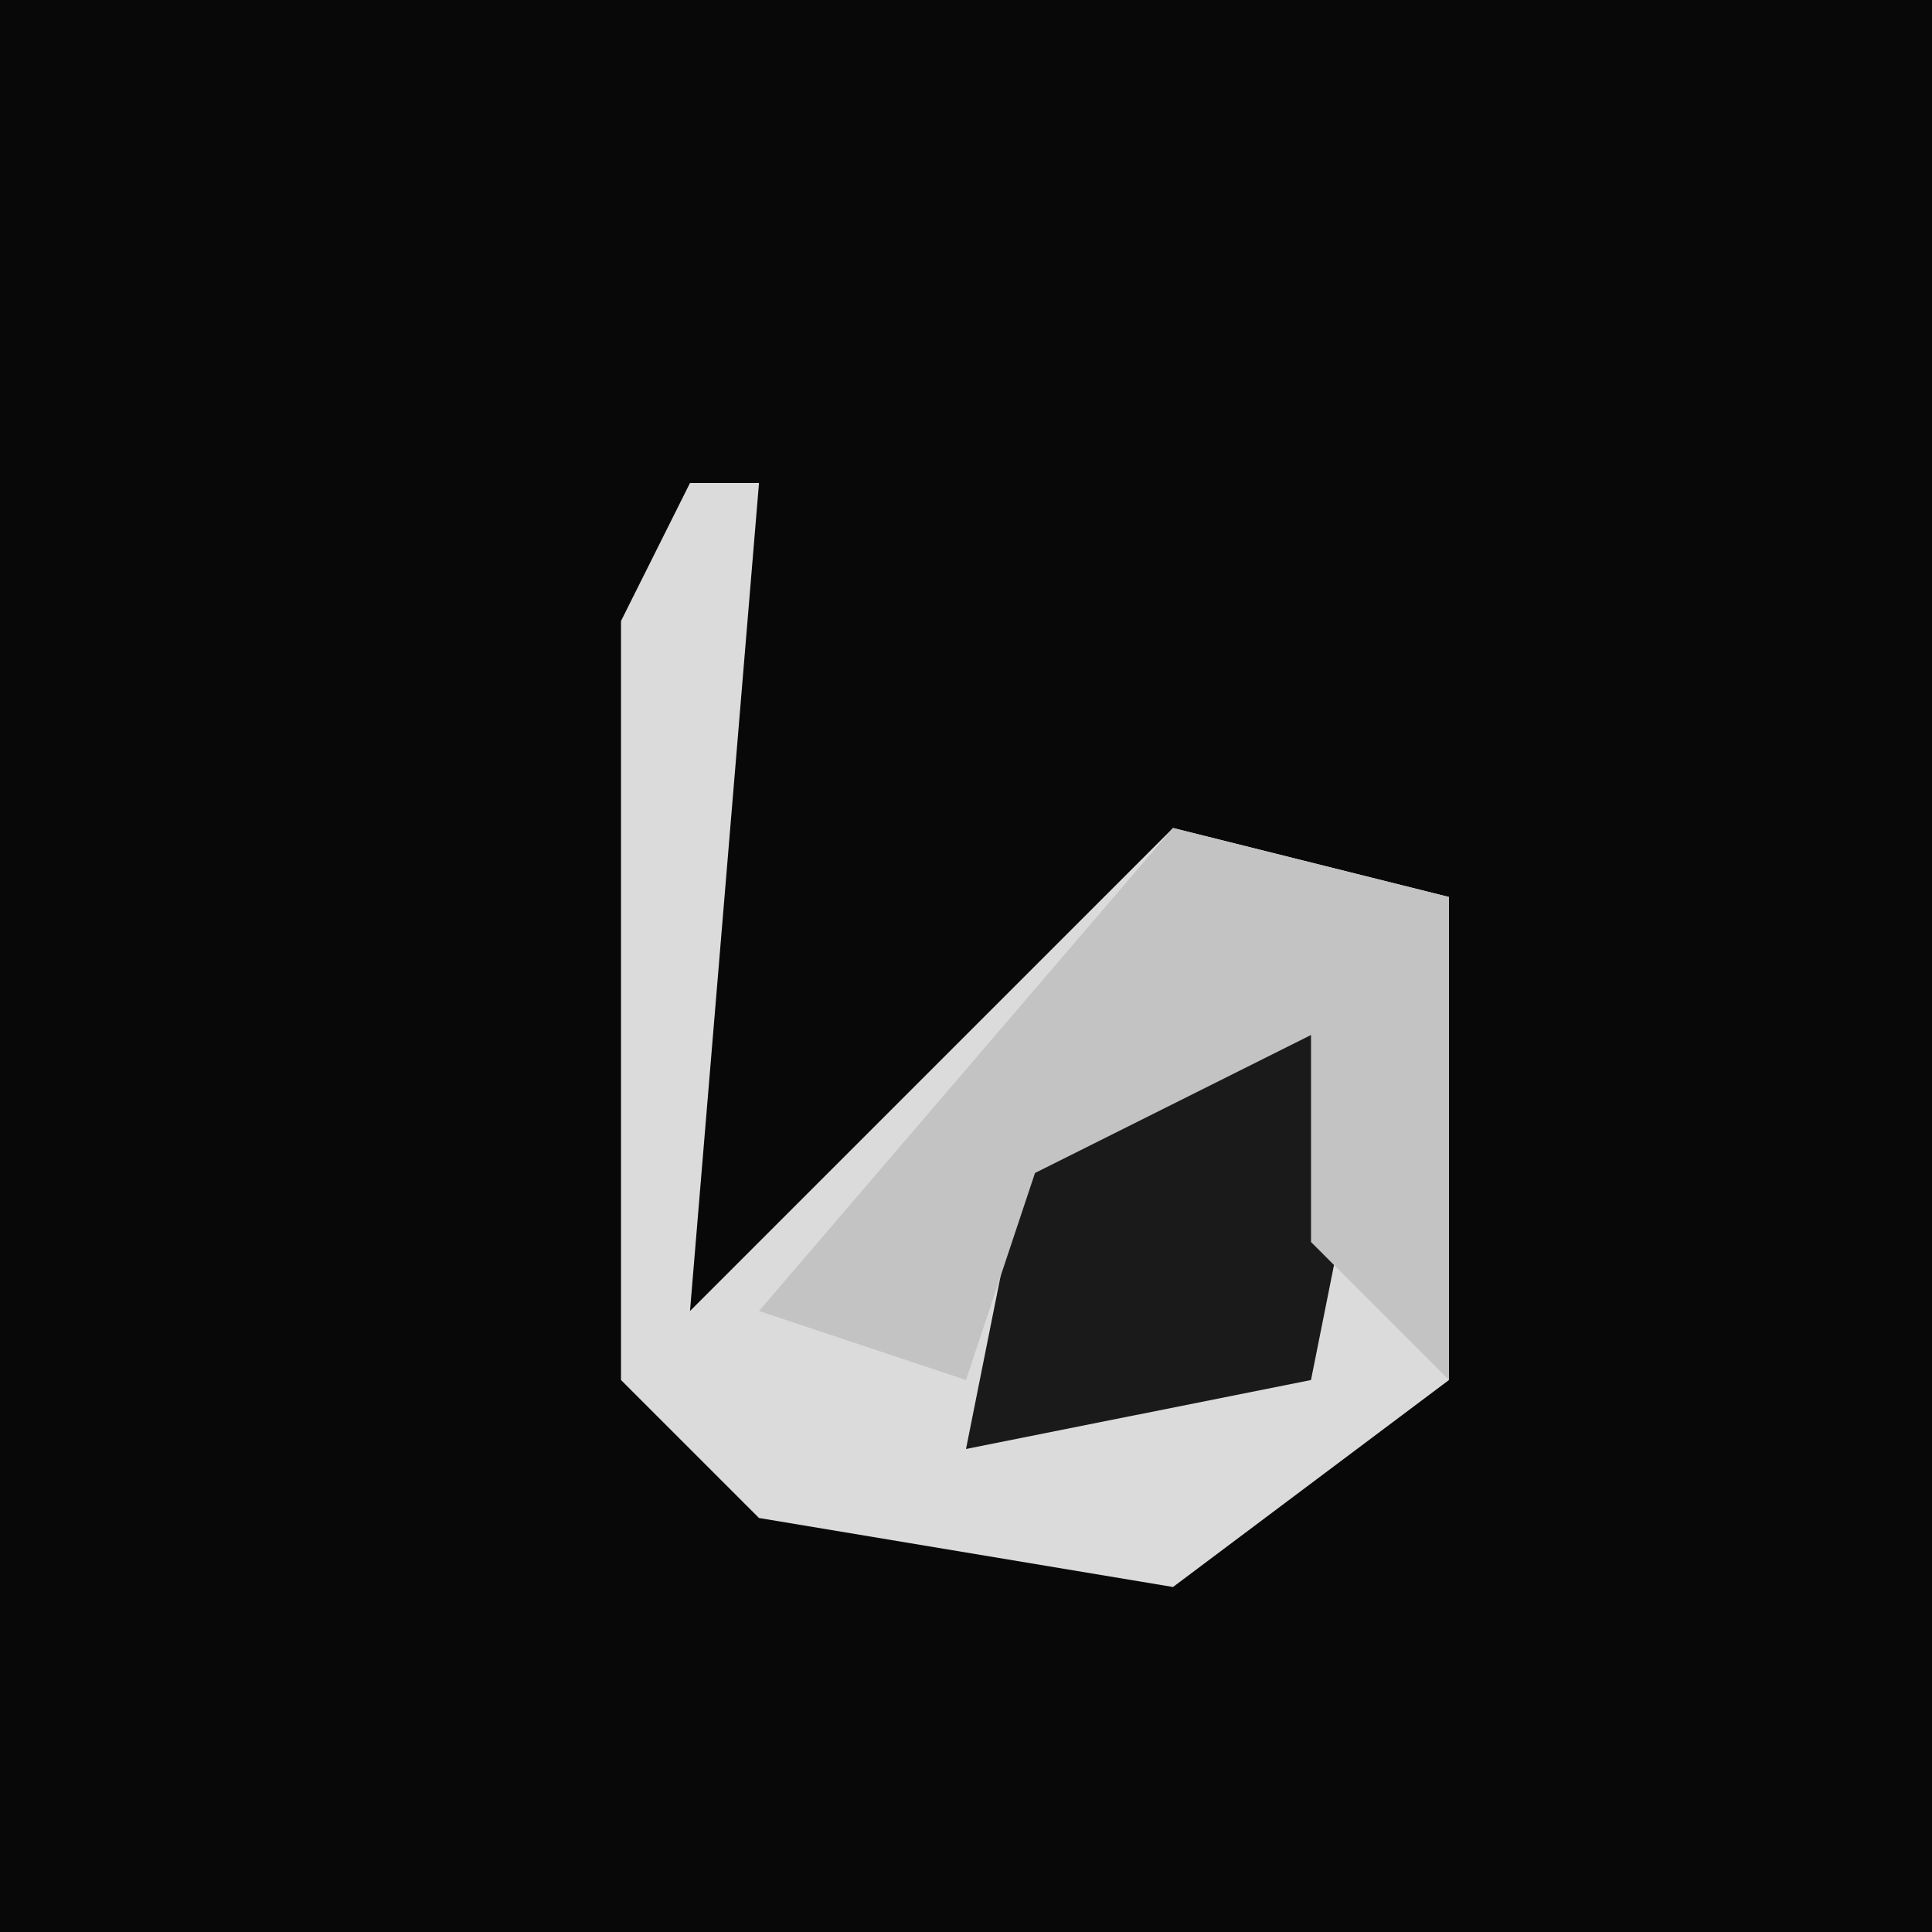 <?xml version="1.0" encoding="UTF-8"?>
<svg version="1.1" xmlns="http://www.w3.org/2000/svg" width="28" height="28">
<path d="M0,0 L28,0 L28,28 L0,28 Z " fill="#080808" transform="translate(0,0)"/>
<path d="M0,0 L1,0 L0,12 L5,7 L7,5 L11,6 L11,13 L7,16 L1,15 L-1,13 L-1,2 Z " fill="#DBDBDB" transform="translate(10,7)"/>
<path d="M0,0 L3,1 L2,6 L-3,7 L-2,2 Z " fill="#1A1A1A" transform="translate(17,14)"/>
<path d="M0,0 L4,1 L4,8 L2,6 L2,3 L-2,5 L-3,8 L-6,7 Z " fill="#C3C3C3" transform="translate(17,12)"/>
</svg>
